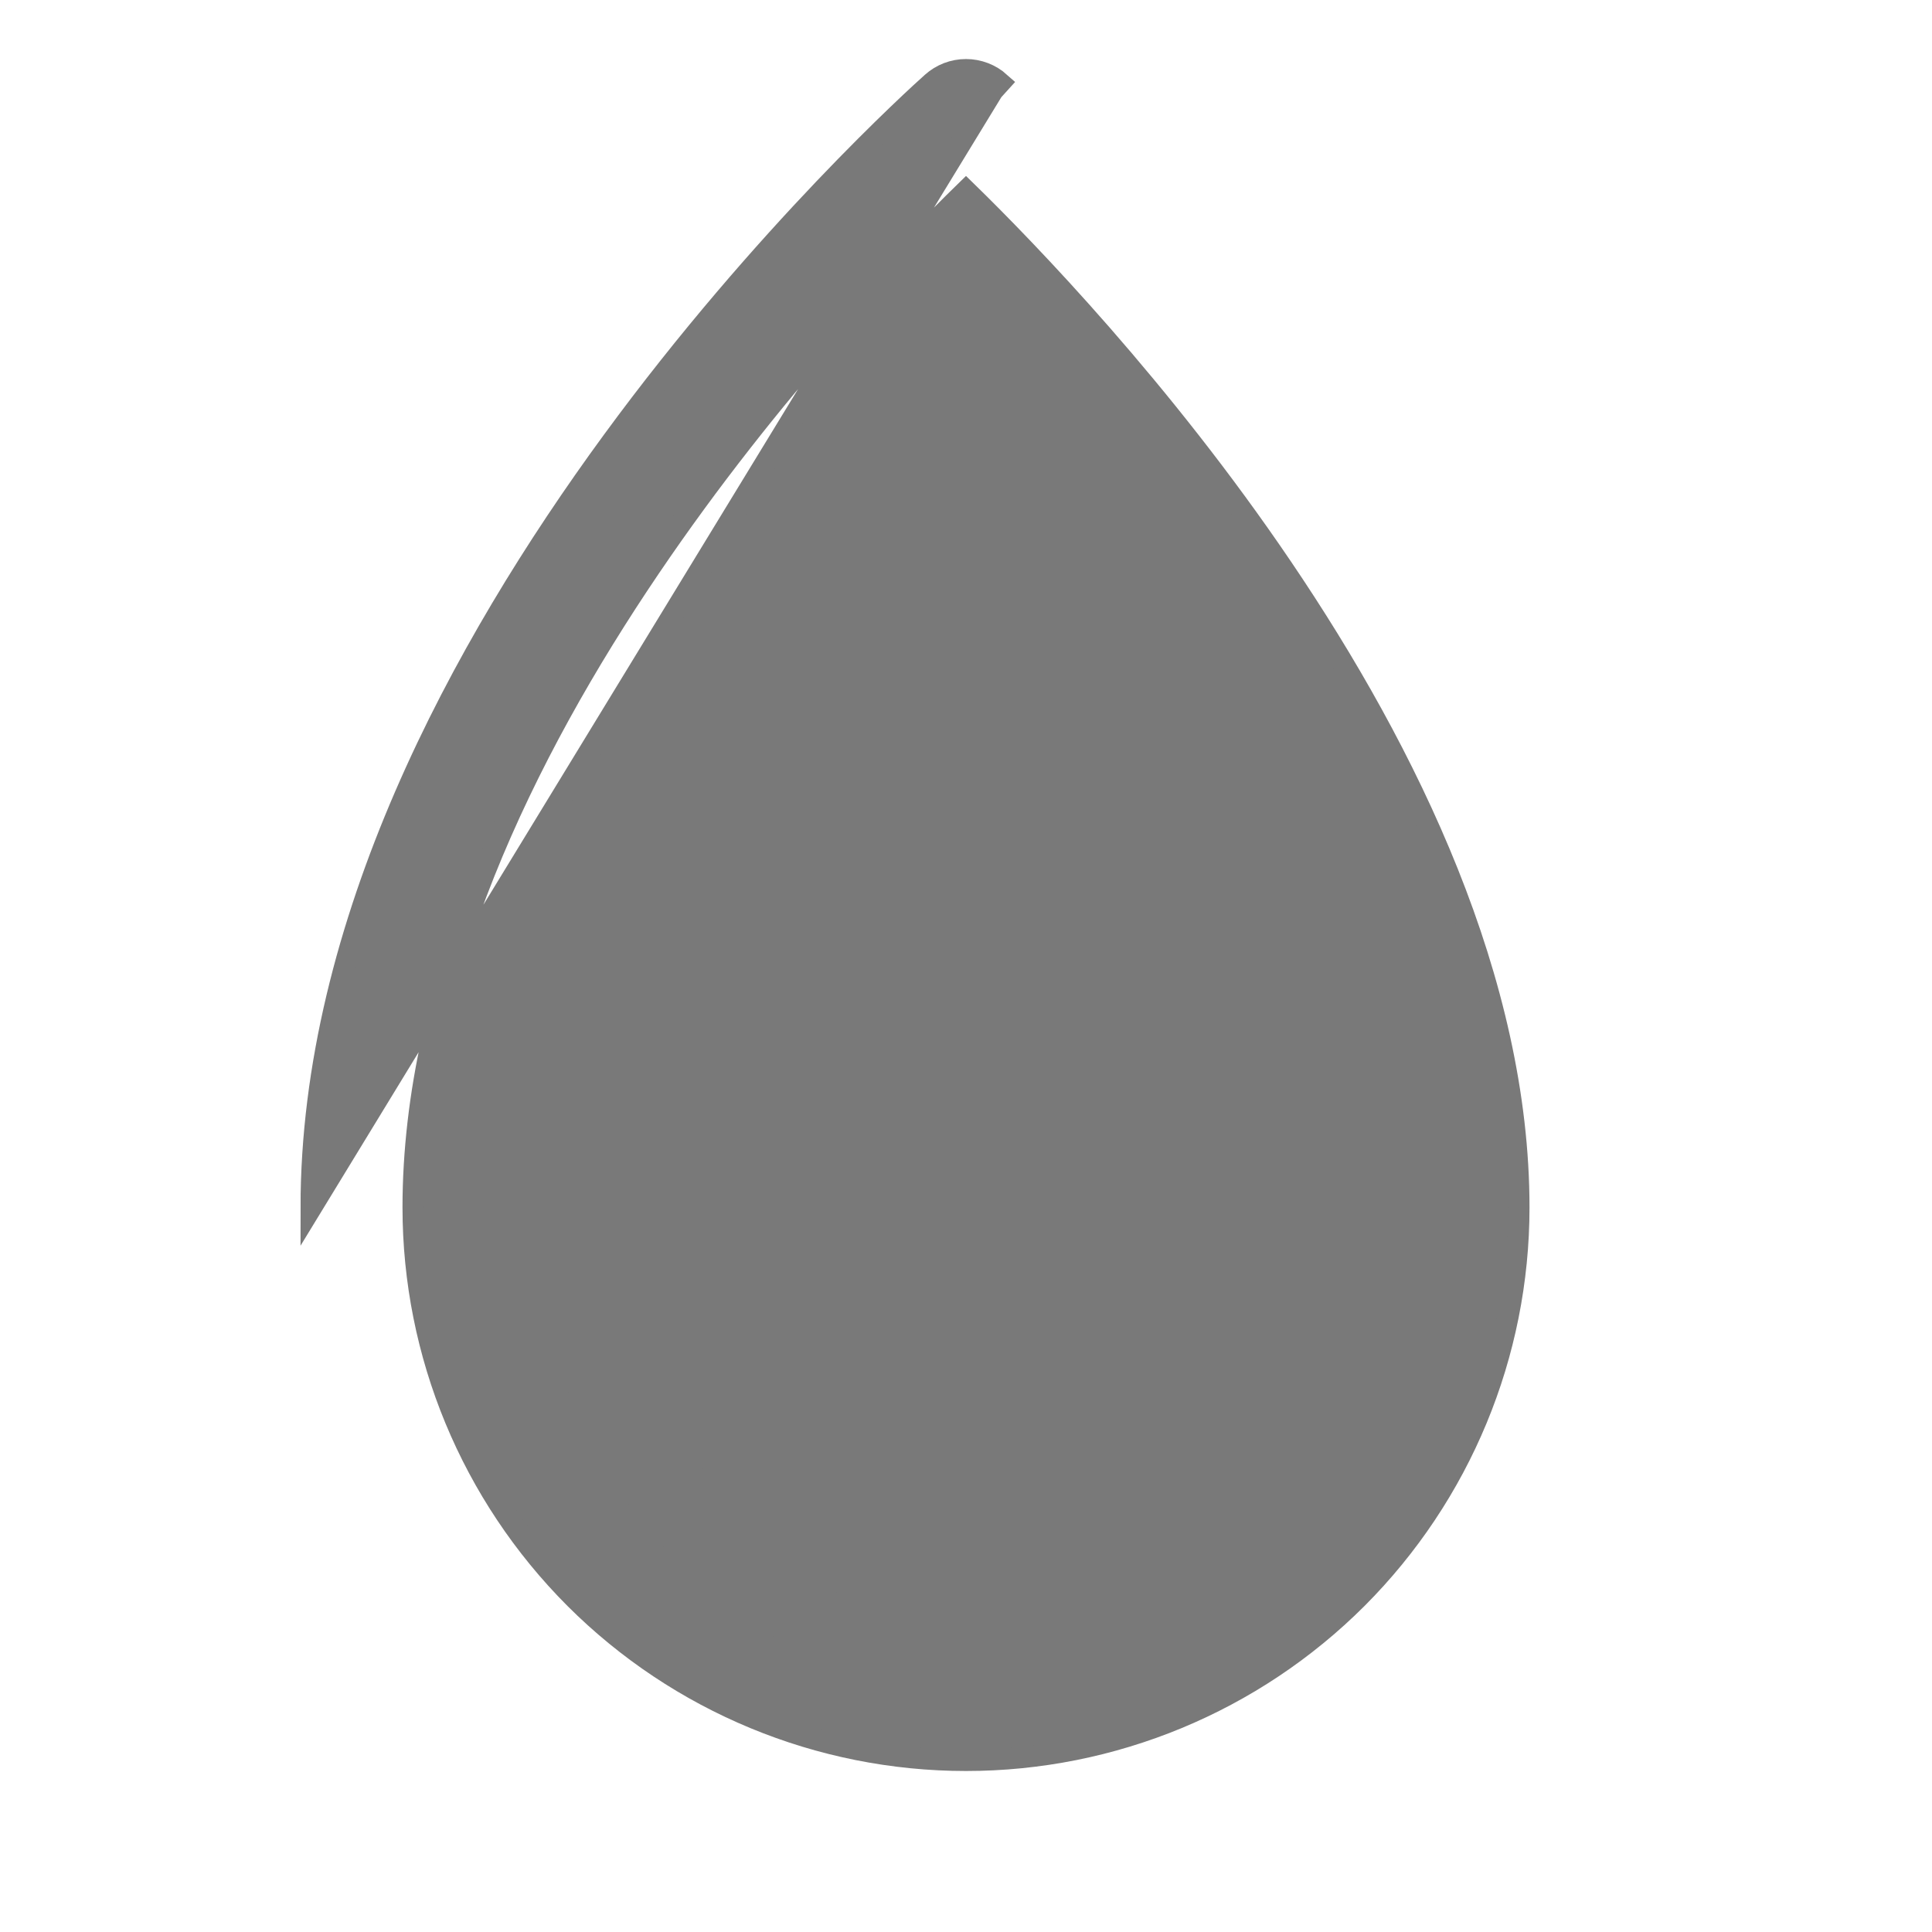 <svg width="18" height="18" viewBox="0 0 18 18" fill="none" xmlns="http://www.w3.org/2000/svg">
<path d="M2.9 11.25L2.9 11.25L9.249 0.845L9.316 0.771C9.316 0.771 9.316 0.771 9.316 0.771C9.229 0.693 9.116 0.65 9 0.65C8.883 0.65 8.771 0.693 8.684 0.771C8.564 0.878 7.12 2.18 5.706 4.111C4.294 6.04 2.9 8.61 2.9 11.25ZM3.85 11.25C3.85 9.145 4.88 7.022 6.055 5.288C7.179 3.628 8.428 2.337 9 1.779C9.572 2.337 10.821 3.628 11.945 5.288C13.12 7.022 14.15 9.145 14.15 11.25C14.15 12.616 13.607 13.926 12.642 14.892C11.676 15.857 10.366 16.4 9 16.4C7.634 16.4 6.324 15.857 5.358 14.892C4.393 13.926 3.85 12.616 3.85 11.25Z" fill="#797979" stroke="#797979" stroke-width="0.2"/>
<path d="M7.437 15.323C7.371 15.323 7.306 15.305 7.249 15.272C6.566 14.876 5.999 14.308 5.605 13.624C5.21 12.94 5.002 12.165 5 11.375C5 11.275 5.04 11.18 5.11 11.11C5.18 11.04 5.276 11 5.375 11C5.474 11 5.57 11.04 5.64 11.11C5.71 11.18 5.75 11.275 5.75 11.375C5.751 12.033 5.925 12.679 6.254 13.249C6.583 13.819 7.056 14.293 7.625 14.623C7.696 14.665 7.752 14.728 7.784 14.805C7.815 14.881 7.82 14.965 7.799 15.045C7.778 15.125 7.73 15.195 7.665 15.245C7.599 15.296 7.519 15.323 7.437 15.323Z" fill="#797979"/>
</svg>
